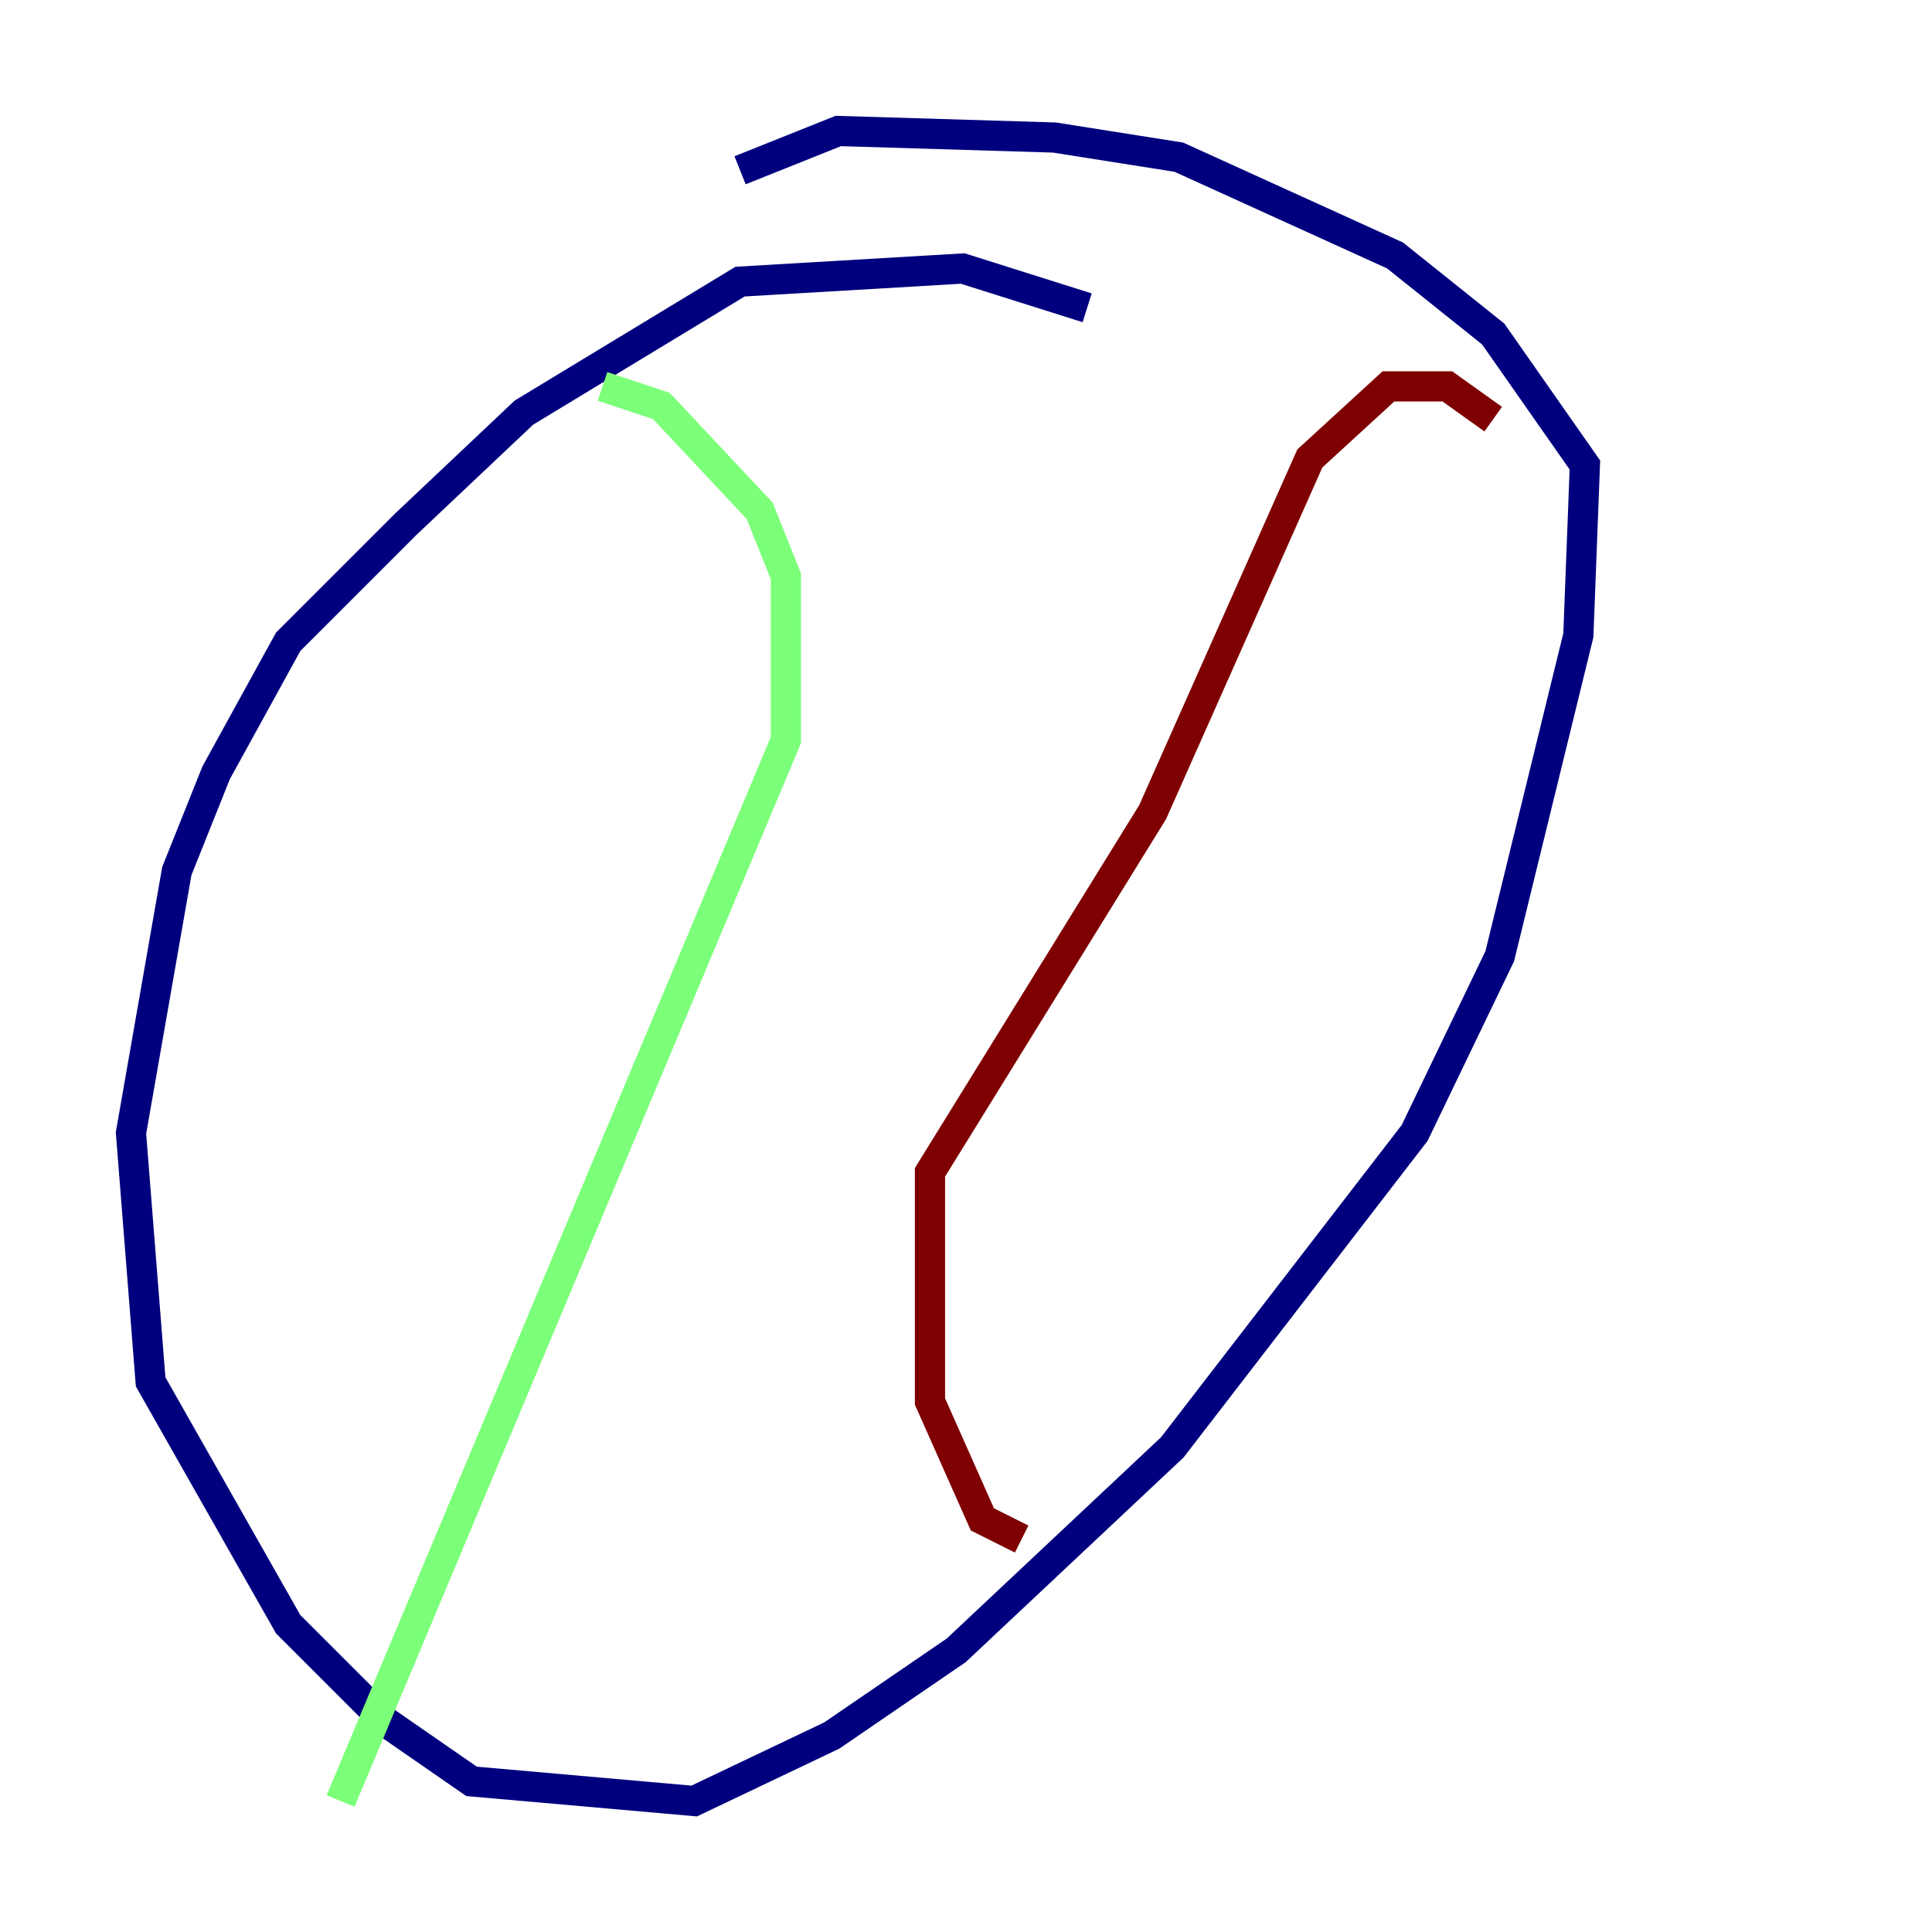 <?xml version="1.0" encoding="utf-8" ?>
<svg baseProfile="tiny" height="128" version="1.2" viewBox="0,0,128,128" width="128" xmlns="http://www.w3.org/2000/svg" xmlns:ev="http://www.w3.org/2001/xml-events" xmlns:xlink="http://www.w3.org/1999/xlink"><defs /><polyline fill="none" points="72.027,20.393 63.783,17.79 49.031,18.658 34.712,27.336 26.902,34.712 19.091,42.522 14.319,51.2 11.715,57.709 8.678,75.064 9.98,91.552 19.091,107.607 25.6,114.115 31.241,118.02 45.993,119.322 55.105,114.983 63.349,109.342 77.668,95.891 93.722,75.064 99.363,63.349 104.57,42.088 105.003,30.807 98.929,22.129 92.42,16.922 78.102,10.414 69.858,9.112 55.539,8.678 49.031,11.281" stroke="#00007f" stroke-width="2" /><polyline fill="none" points="39.919,25.6 43.824,26.902 50.332,33.844 52.068,38.183 52.068,49.031 22.563,119.322" stroke="#7cff79" stroke-width="2" /><polyline fill="none" points="98.929,27.77 95.891,25.6 91.986,25.6 86.78,30.373 76.366,53.803 61.614,77.668 61.614,92.854 65.085,100.664 67.688,101.966" stroke="#7f0000" stroke-width="2" /></svg>